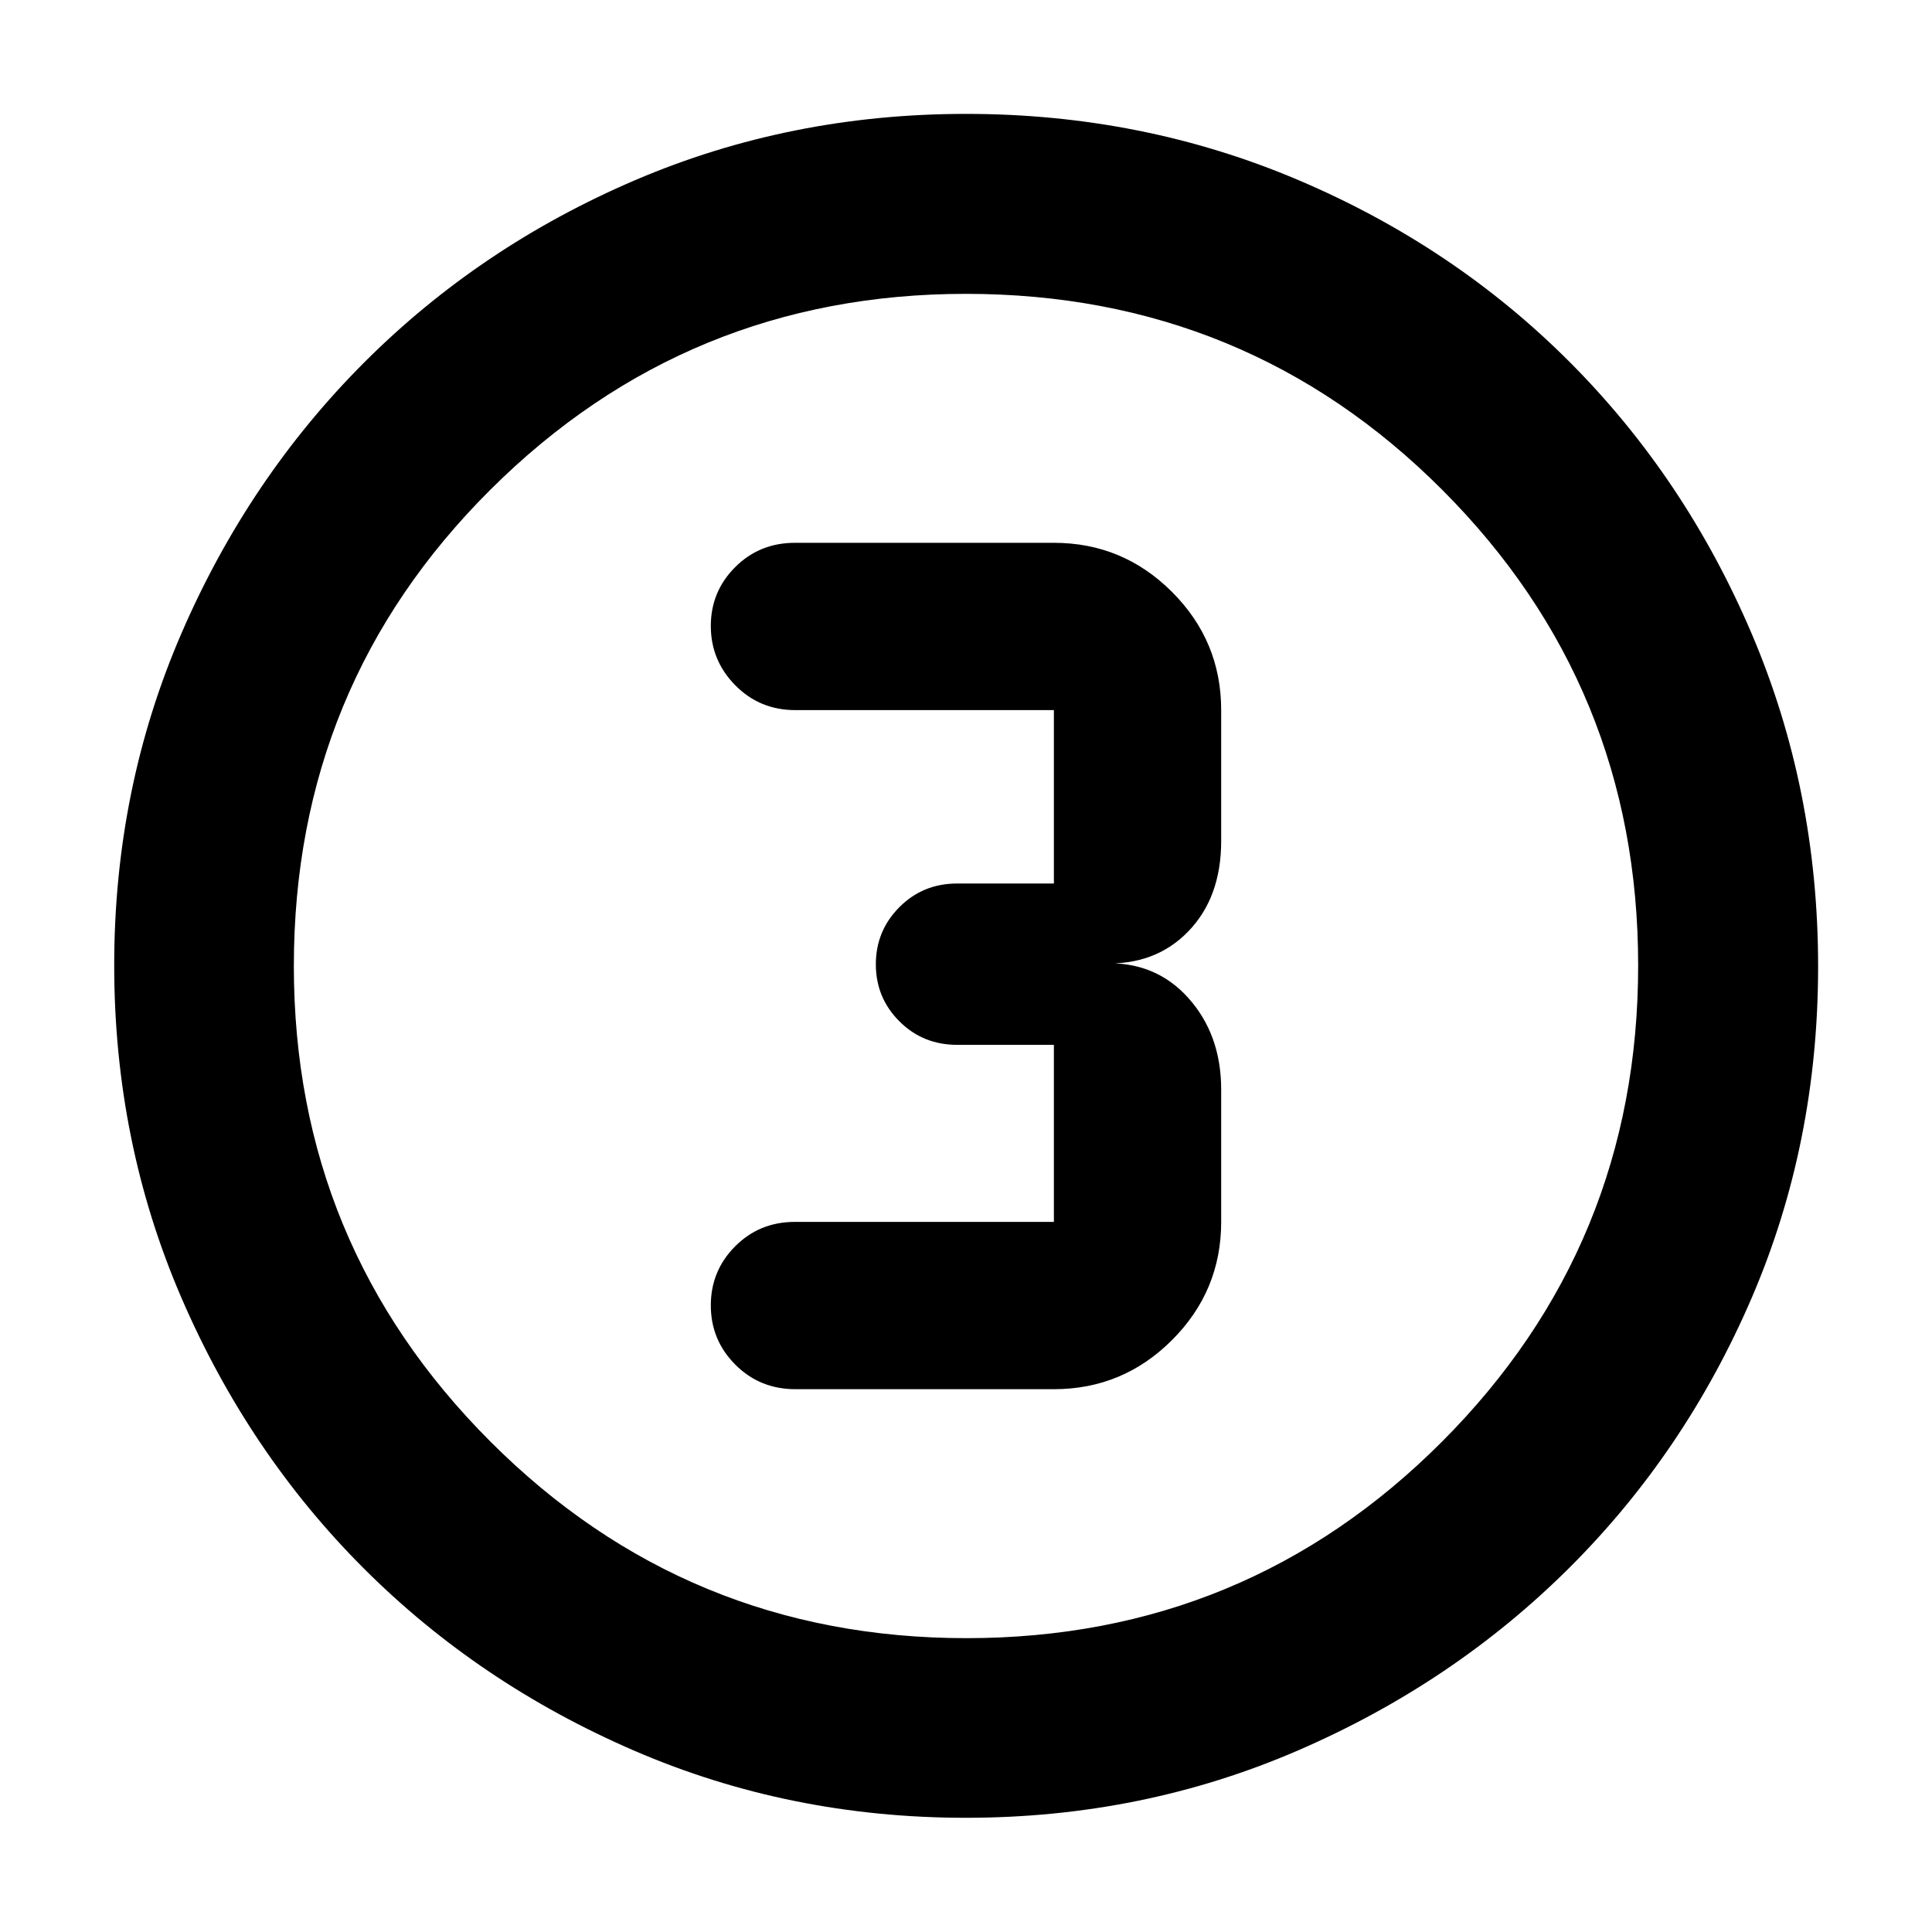 <svg xmlns="http://www.w3.org/2000/svg" height="40" viewBox="0 -960 960 960" width="40"><path d="M479.89-56.75q-87.57 0-164.73-33.34-77.16-33.33-134.45-90.62Q123.42-238 90.09-315.27q-33.34-77.28-33.34-165.04 0-87.78 33.4-164.97 33.39-77.19 90.92-134.72 57.52-57.52 134.49-90.47 76.98-32.94 164.44-32.94 87.83 0 165.25 32.93 77.42 32.92 134.79 90.44 57.37 57.51 90.37 134.94 33 77.43 33 165.31t-32.94 164.55Q837.52-238.57 780-181.18q-57.53 57.4-134.9 90.91-77.37 33.52-165.21 33.52Zm.39-89.26q138.8 0 236.25-97.64 97.46-97.63 97.46-236.63 0-138.8-97.28-236.25-97.27-97.46-236.73-97.46-138.55 0-236.26 97.28-97.71 97.27-97.71 236.73 0 138.55 97.64 236.26 97.63 97.71 236.63 97.71ZM480-480Zm-84.78 210.28h128.45q34.3 0 58.71-24.42 24.42-24.41 24.42-58.71v-65.68q0-27.43-16.4-45.66-16.39-18.24-42.36-17.14 25.97 1.09 42.36-15.81 16.4-16.9 16.4-45v-65.01q0-34.3-24.42-58.71-24.41-24.42-58.71-24.42H394.98q-17.6 0-29.69 12.1-12.09 12.09-12.09 29.23t12.16 29.47q12.16 12.33 29.86 12.33h128.45v86.16h-48.05q-17.02 0-28.72 11.75t-11.7 28.4q0 16.64 11.7 28.33 11.7 11.69 28.72 11.69h48.05v87.97H394.98q-17.6 0-29.69 12.14t-12.09 29.35q0 17.22 12.16 29.43t29.86 12.21Z"/></svg>